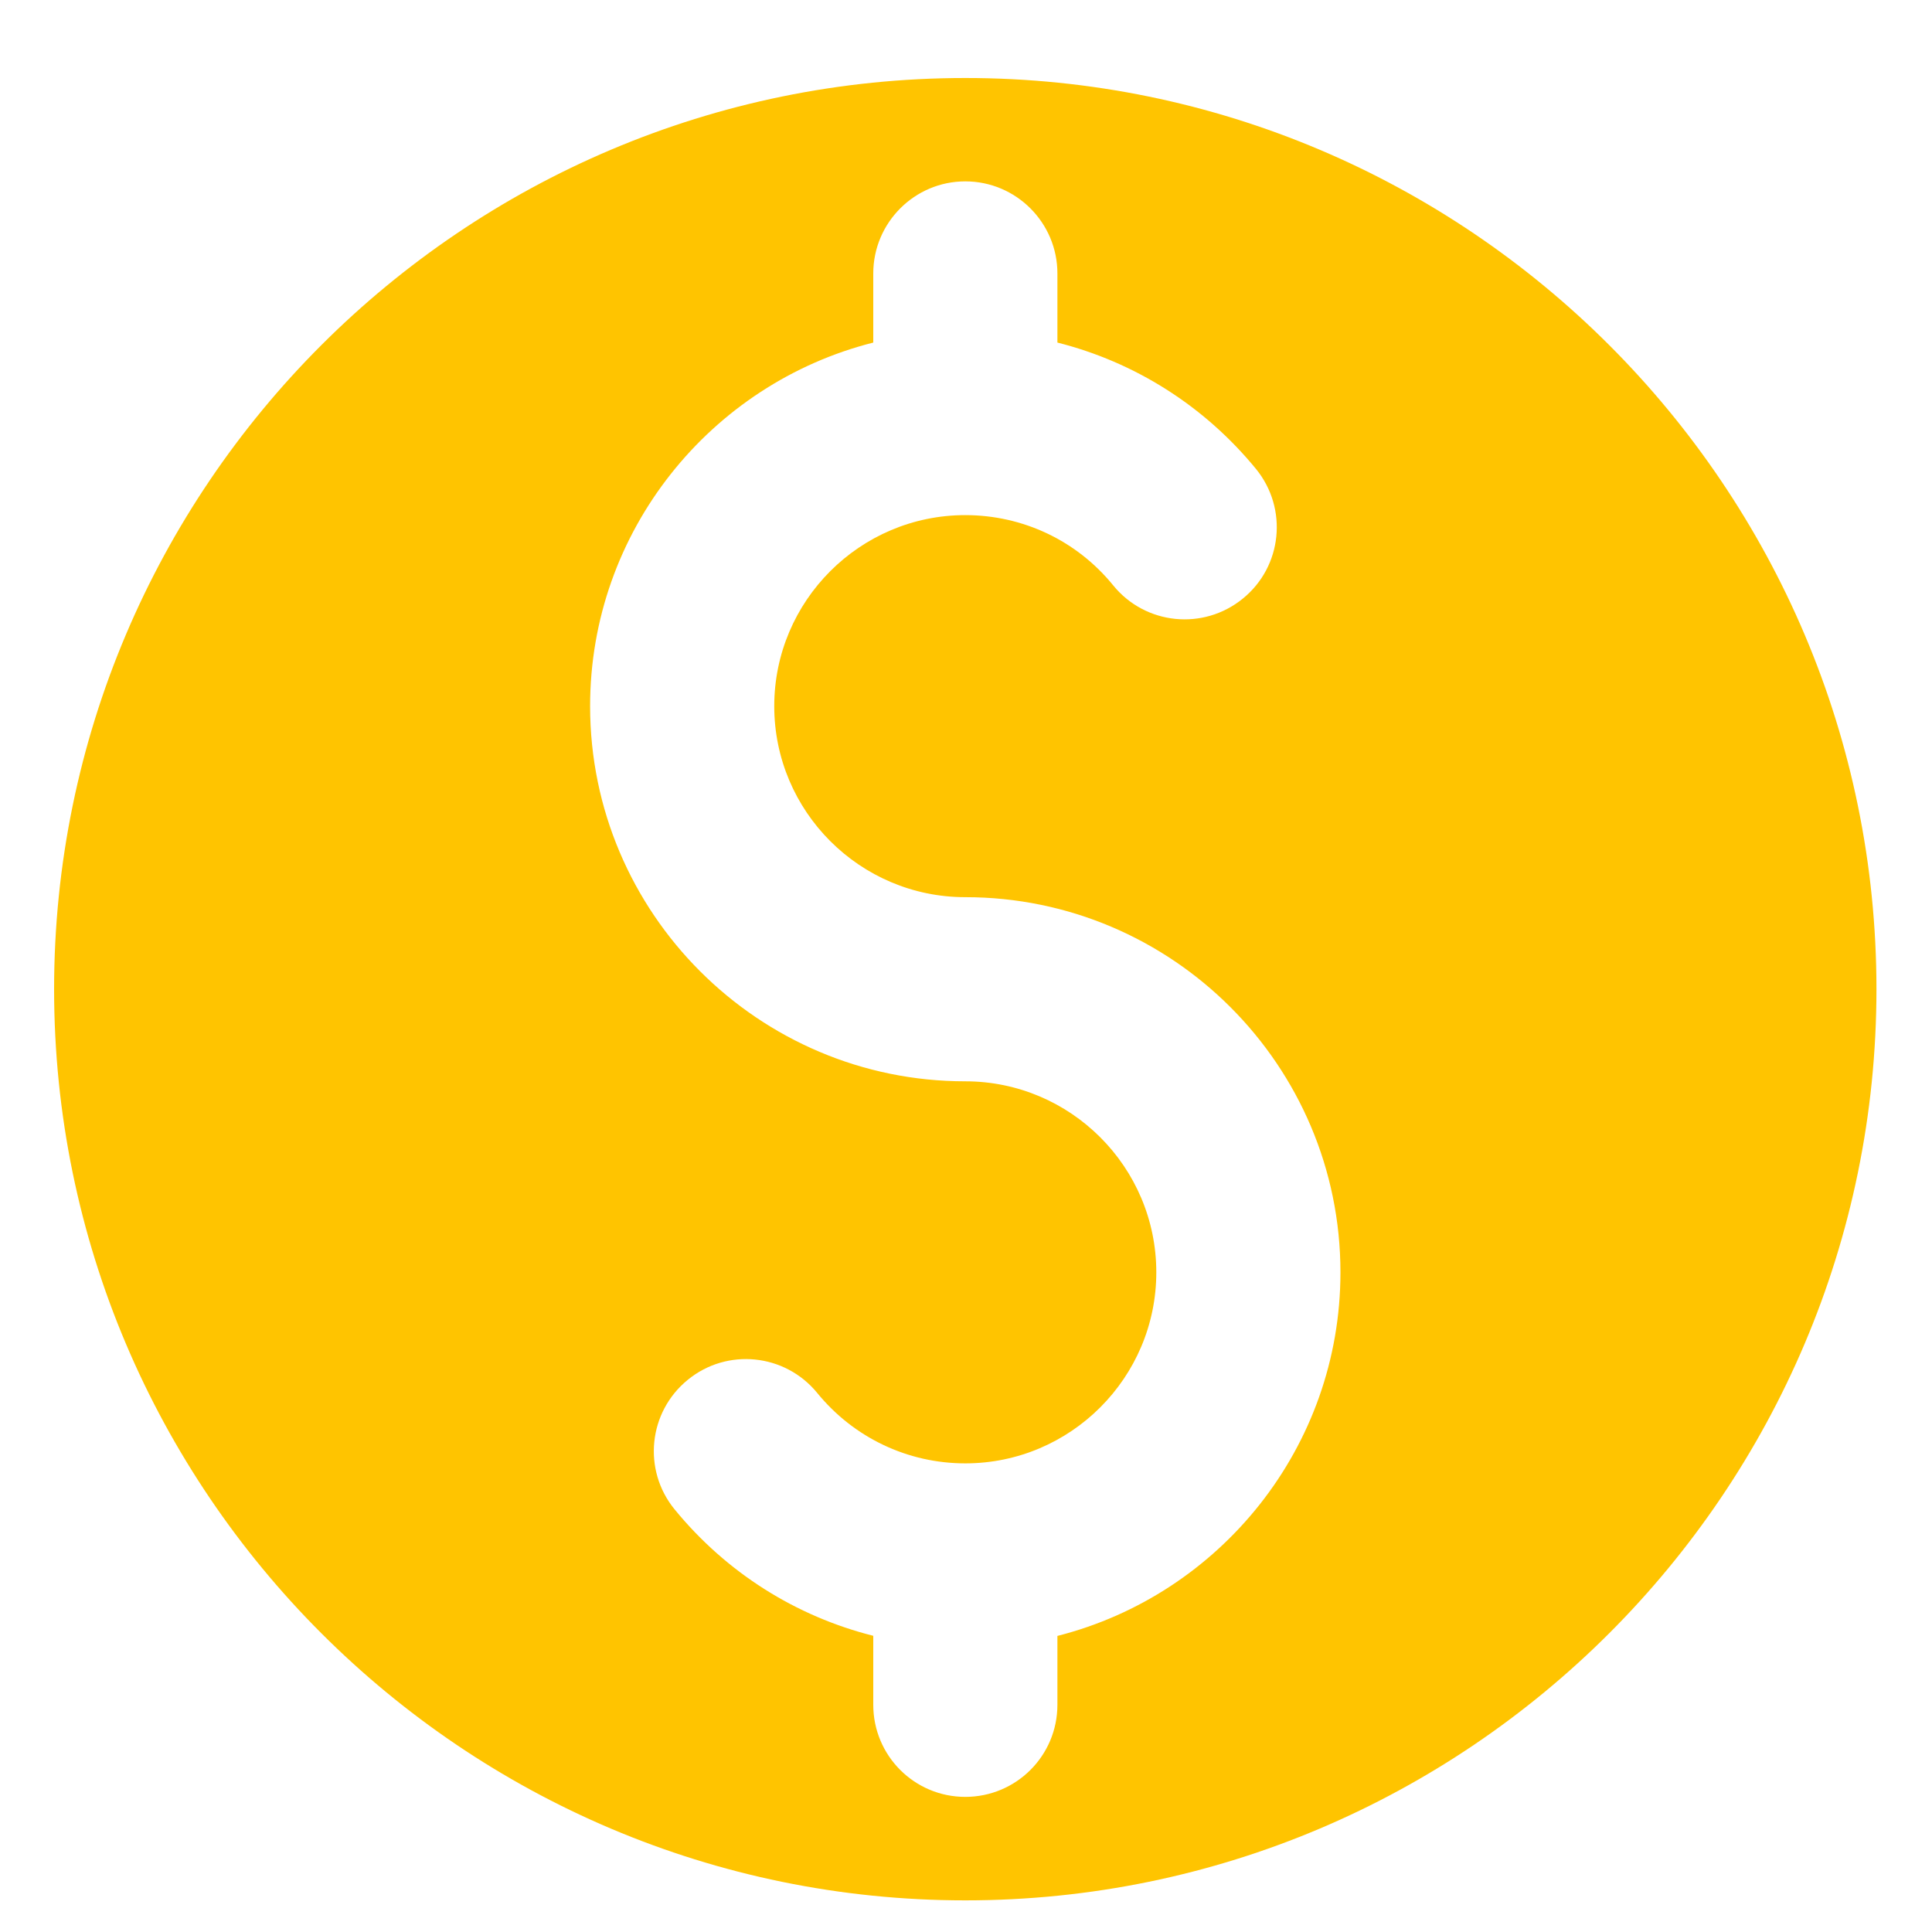 <svg width="16" height="16" viewBox="0 0 16 16" fill="none" xmlns="http://www.w3.org/2000/svg">
<path d="M7.995 0.646C3.833 0.646 0.448 4.031 0.448 8.192C0.448 12.353 3.833 15.738 7.995 15.738C12.155 15.738 15.54 12.353 15.54 8.192C15.54 4.031 12.155 0.646 7.995 0.646ZM8.757 13.548V14.118C8.757 14.541 8.415 14.881 7.994 14.881C7.574 14.881 7.232 14.541 7.232 14.118V13.547C6.592 13.386 6.015 13.024 5.586 12.499C5.32 12.173 5.369 11.693 5.696 11.427C6.021 11.161 6.501 11.209 6.768 11.536C7.07 11.906 7.517 12.119 7.994 12.119C8.866 12.119 9.576 11.409 9.576 10.537C9.576 9.664 8.866 8.955 7.994 8.955C6.281 8.955 4.887 7.561 4.887 5.848C4.887 4.398 5.886 3.177 7.232 2.837V2.265C7.232 1.844 7.574 1.502 7.994 1.502C8.415 1.502 8.757 1.844 8.757 2.265V2.837C9.396 2.998 9.973 3.36 10.402 3.884C10.668 4.211 10.62 4.691 10.293 4.957C9.966 5.224 9.486 5.175 9.22 4.849C8.919 4.478 8.472 4.266 7.994 4.266C7.122 4.266 6.412 4.976 6.412 5.848C6.412 6.72 7.122 7.43 7.994 7.43C9.708 7.43 11.101 8.824 11.101 10.537C11.101 11.986 10.102 13.207 8.757 13.548Z" fill="#FFC400"/>
</svg>
